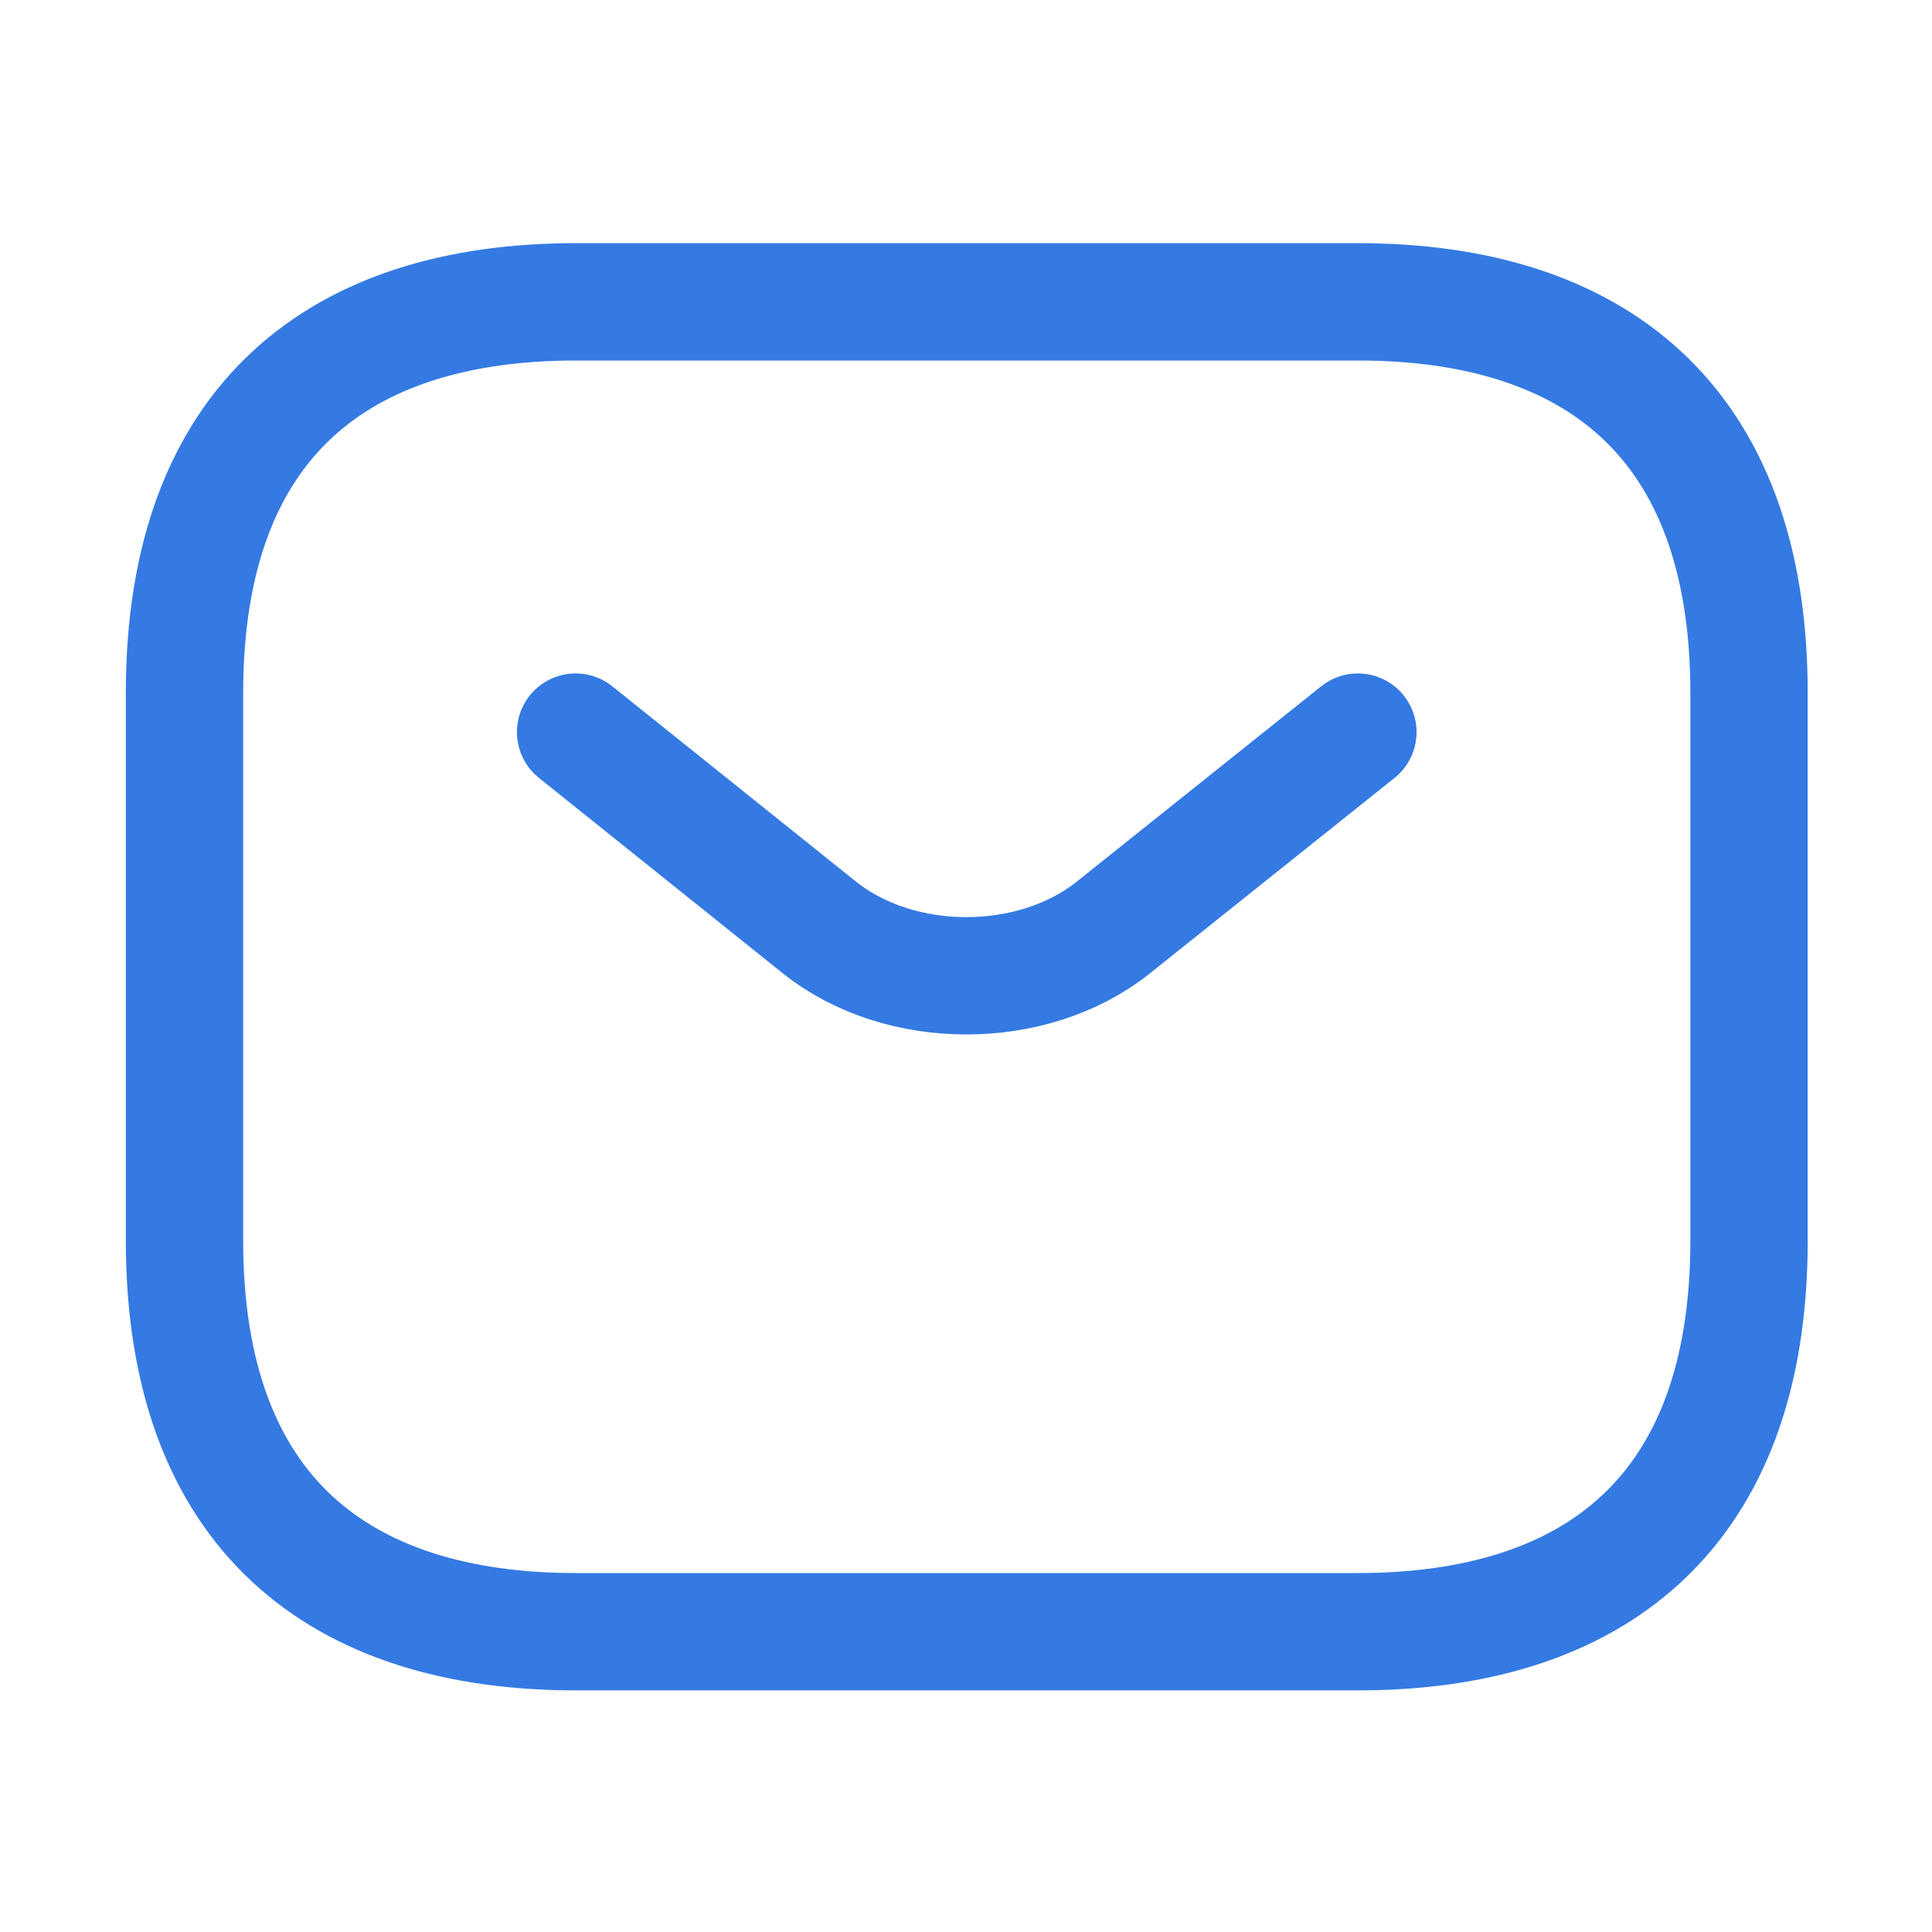 <svg width="30" height="30" viewBox="0 0 30 30" fill="none" xmlns="http://www.w3.org/2000/svg">
<path d="M21.086 25.337H8.939C5.295 25.337 2.865 23.515 2.865 19.263V10.76C2.865 6.509 5.295 4.687 8.939 4.687H21.086C24.73 4.687 27.159 6.509 27.159 10.76V19.263C27.159 23.515 24.73 25.337 21.086 25.337Z" stroke="#347AE2" stroke-width="1.822" stroke-miterlimit="10" stroke-linecap="round" stroke-linejoin="round"/>
<path d="M21.085 11.368L17.284 14.405C16.032 15.401 13.979 15.401 12.728 14.405L8.938 11.368" stroke="#347AE2" stroke-width="1.822" stroke-miterlimit="10" stroke-linecap="round" stroke-linejoin="round"/>
</svg>
